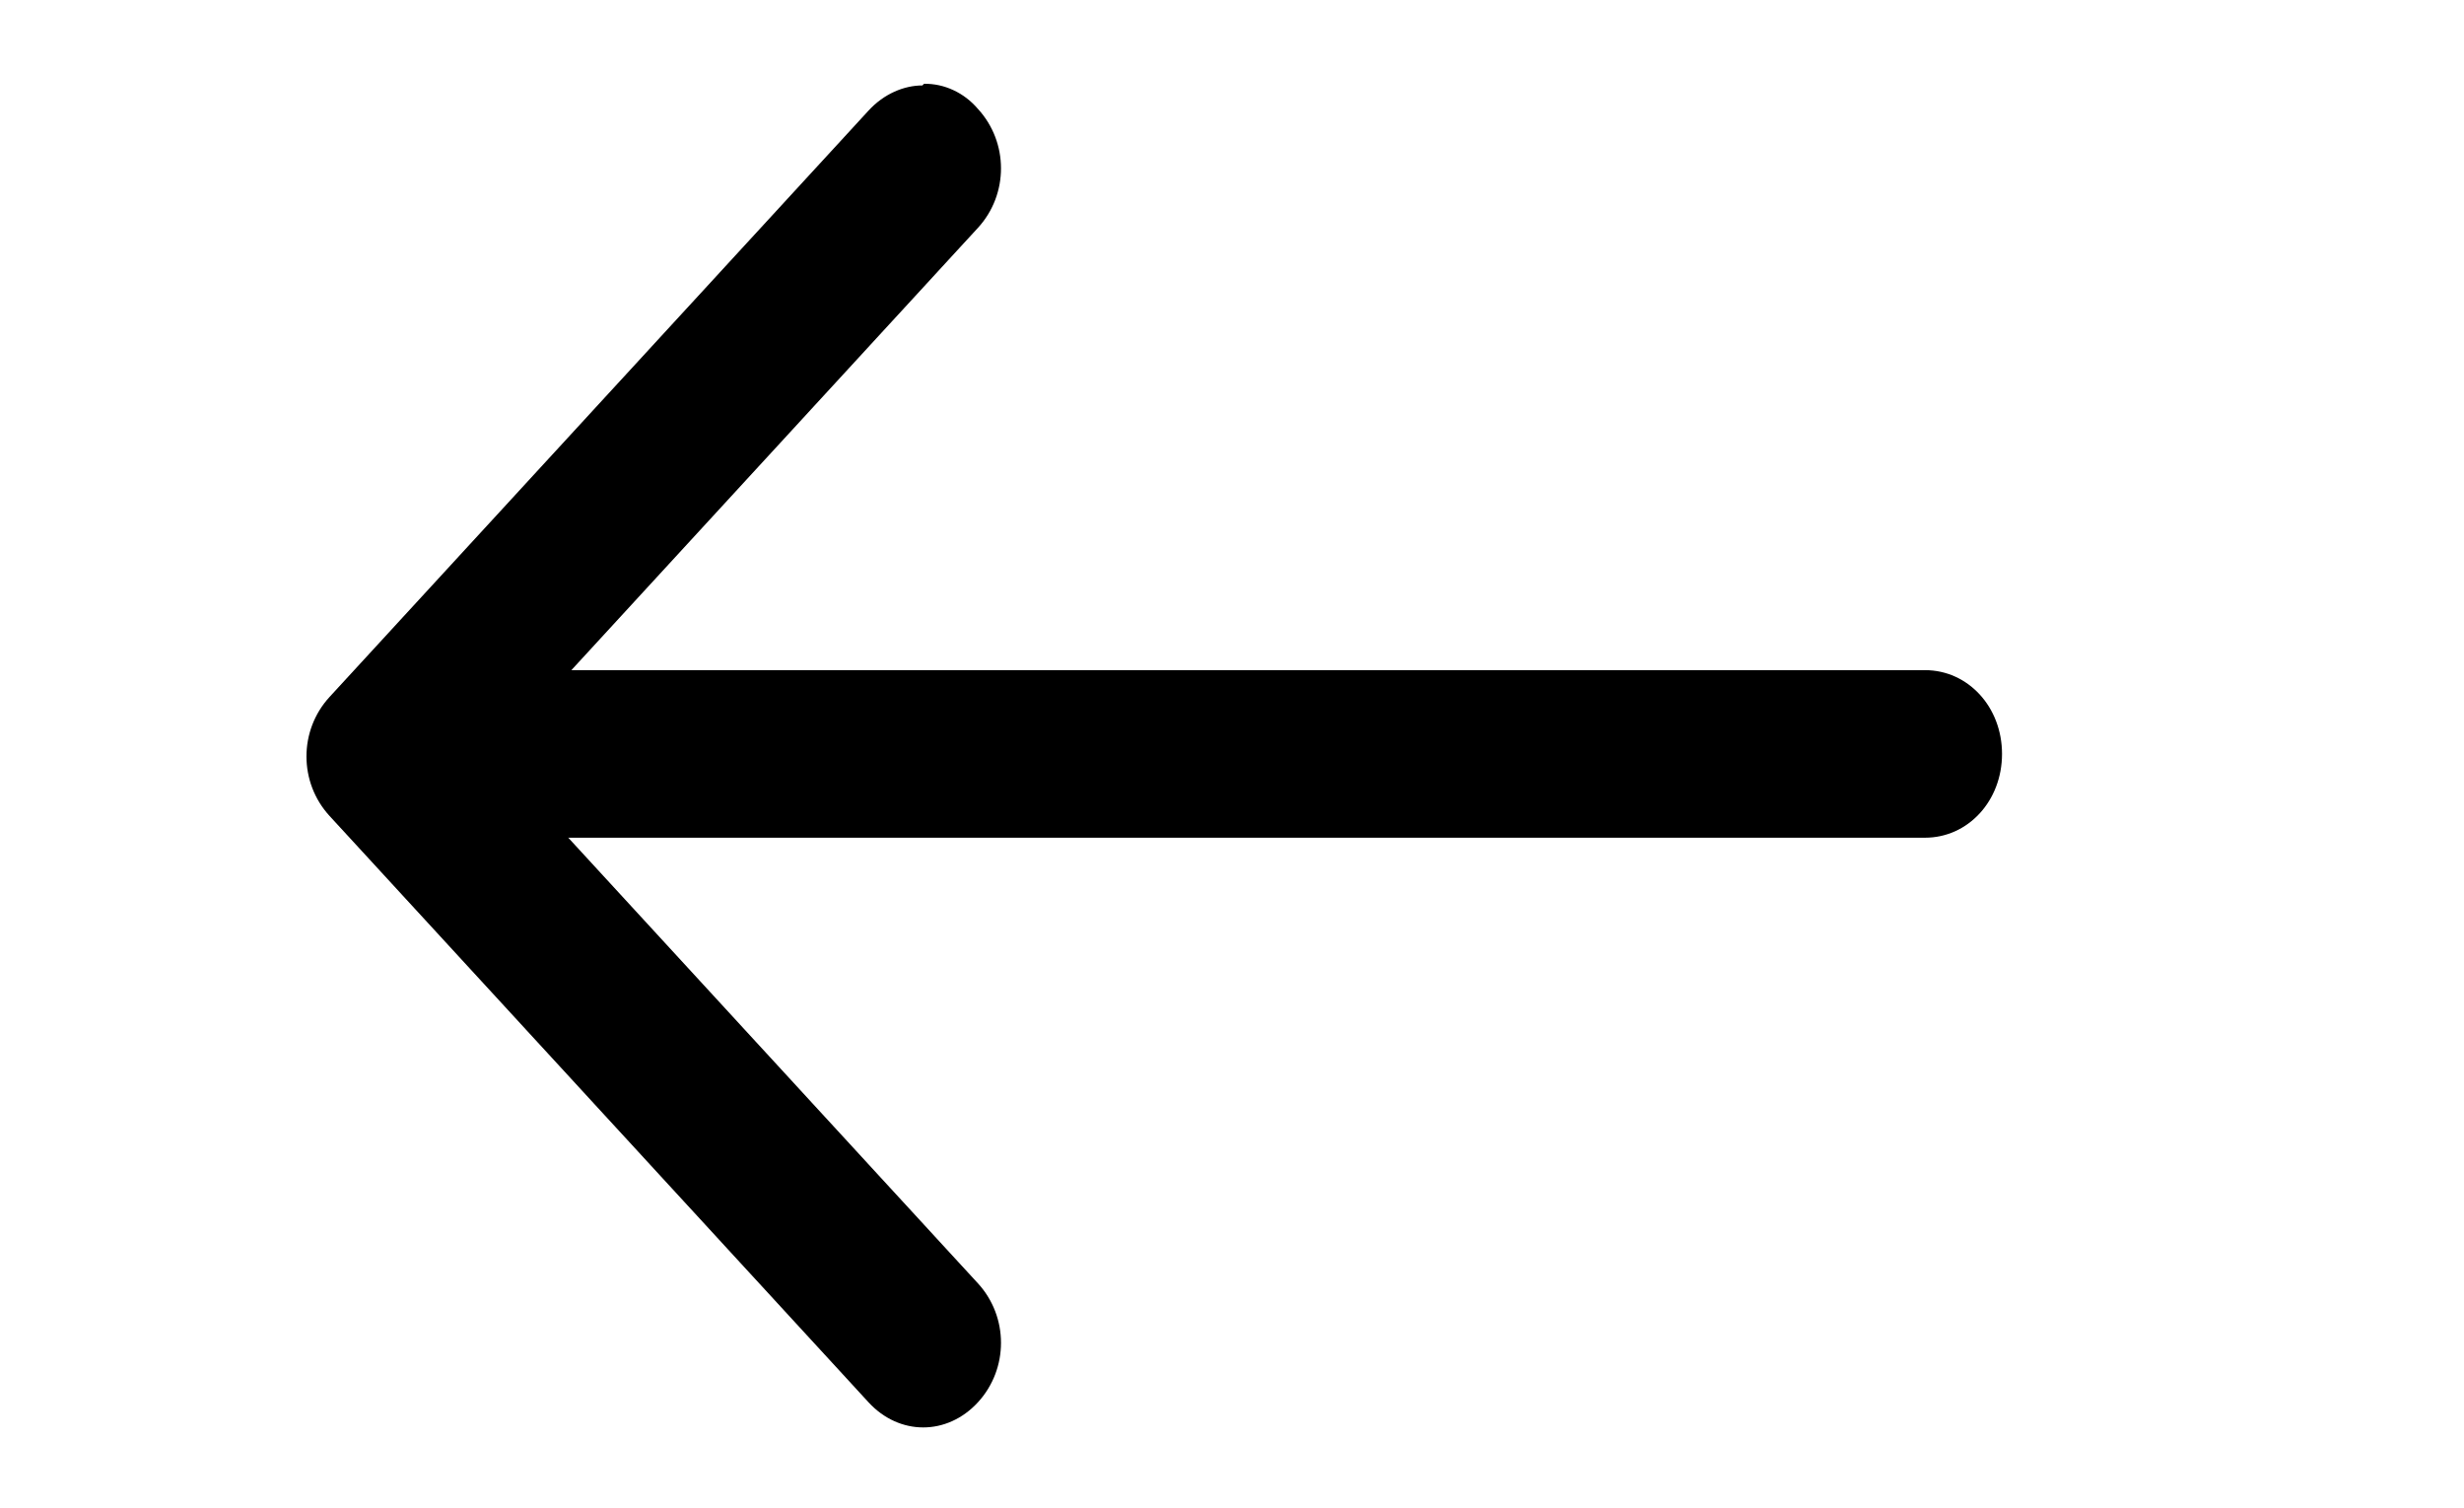 <svg width="67" height="41" viewBox="0 0 67 41" fill="none" xmlns="http://www.w3.org/2000/svg">
<path d="M14.656 18.222L52.344 18.222C53.516 18.222 54.438 19.224 54.438 20.5C54.438 21.776 53.516 22.778 52.344 22.778L14.656 22.778C13.484 22.778 12.562 21.776 12.562 20.5C12.562 19.224 13.484 18.222 14.656 18.222Z" fill="black"/>
<path d="M25.125 2.278C25.4 2.274 25.672 2.333 25.924 2.451C26.177 2.568 26.404 2.742 26.591 2.961C27.428 3.872 27.428 5.284 26.591 6.196L13.4 20.546L26.591 34.895C27.428 35.807 27.428 37.219 26.591 38.13C25.753 39.041 24.455 39.041 23.617 38.13L8.961 22.186C8.124 21.274 8.124 19.862 8.961 18.951L23.617 3.007C24.036 2.551 24.581 2.323 25.083 2.323L25.125 2.278Z" fill="black"/>
</svg>
